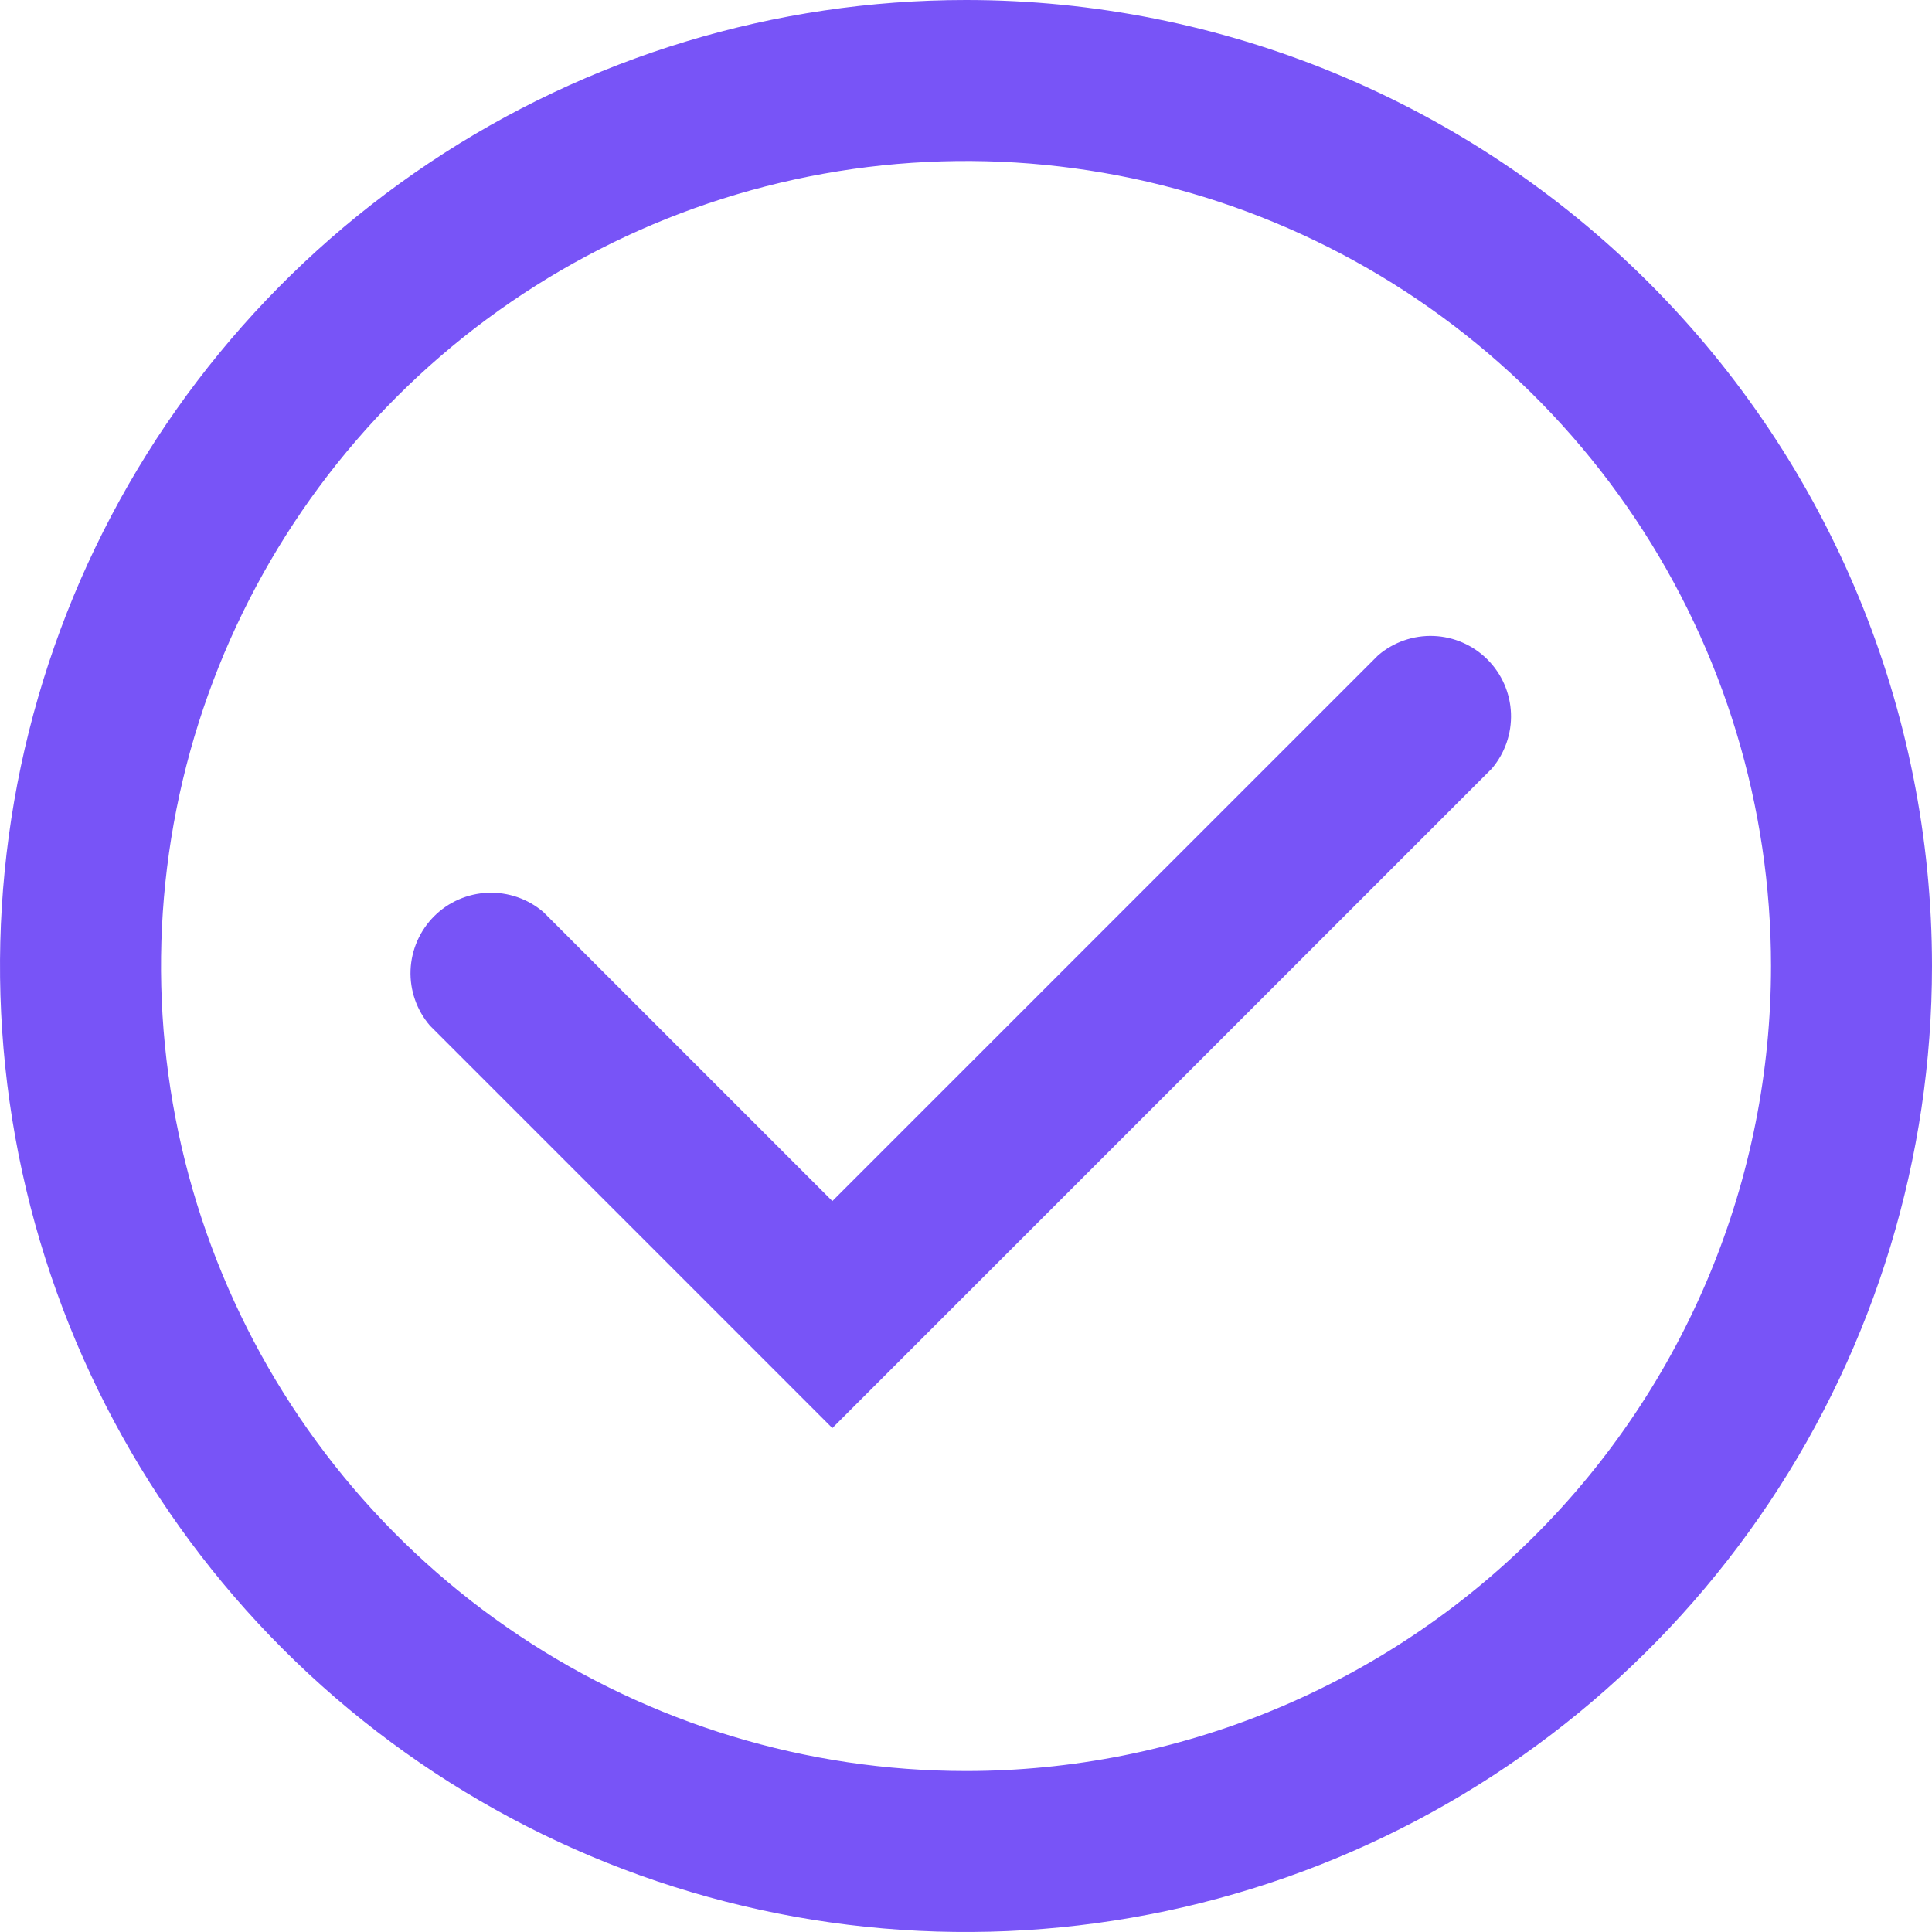 <?xml version="1.0" encoding="UTF-8" standalone="no"?>
<!DOCTYPE svg PUBLIC "-//W3C//DTD SVG 1.1//EN" "http://www.w3.org/Graphics/SVG/1.1/DTD/svg11.dtd">
<svg width="100%" height="100%" viewBox="0 0 40 40" version="1.1" xmlns="http://www.w3.org/2000/svg" xmlns:xlink="http://www.w3.org/1999/xlink" xml:space="preserve" xmlns:serif="http://www.serif.com/" style="fill-rule:evenodd;clip-rule:evenodd;stroke-linejoin:round;stroke-miterlimit:2;">
    <path d="M20,0C16.044,0 12.178,1.173 8.889,3.371C5.6,5.568 3.036,8.692 1.522,12.346C0.009,16.001 -0.387,20.022 0.384,23.902C1.156,27.781 3.061,31.345 5.858,34.142C8.655,36.939 12.219,38.844 16.098,39.616C19.978,40.387 23.999,39.991 27.654,38.478C31.308,36.964 34.432,34.4 36.629,31.111C38.827,27.822 40,23.956 40,20C40,14.696 37.893,9.609 34.142,5.858C30.391,2.107 25.304,0 20,0ZM20,36.667C16.704,36.667 13.481,35.689 10.741,33.858C8,32.026 5.863,29.424 4.602,26.378C3.341,23.333 3.011,19.982 3.654,16.749C4.297,13.516 5.884,10.546 8.215,8.215C10.546,5.884 13.516,4.297 16.749,3.654C19.982,3.01 23.333,3.341 26.378,4.602C29.424,5.863 32.026,8 33.858,10.741C35.689,13.481 36.667,16.704 36.667,20C36.667,22.189 36.236,24.356 35.398,26.378C34.56,28.4 33.333,30.238 31.785,31.785C30.238,33.333 28.4,34.56 26.378,35.398C24.356,36.236 22.189,36.667 20,36.667Z" style="fill:rgb(120,84,247);fill-rule:nonzero;"/>
    <path d="M17.233,29.567L8.9,21.233C8.627,20.915 8.484,20.504 8.5,20.085C8.517,19.666 8.691,19.268 8.987,18.971C9.284,18.674 9.682,18.5 10.102,18.484C10.521,18.468 10.931,18.61 11.25,18.883L17.233,24.867L28.533,13.567C28.852,13.294 29.262,13.151 29.682,13.167C30.101,13.183 30.499,13.357 30.796,13.654C31.093,13.951 31.267,14.349 31.283,14.768C31.299,15.188 31.156,15.598 30.883,15.917L17.233,29.567Z" style="fill:rgb(120,84,247);fill-rule:nonzero;"/>
</svg>
